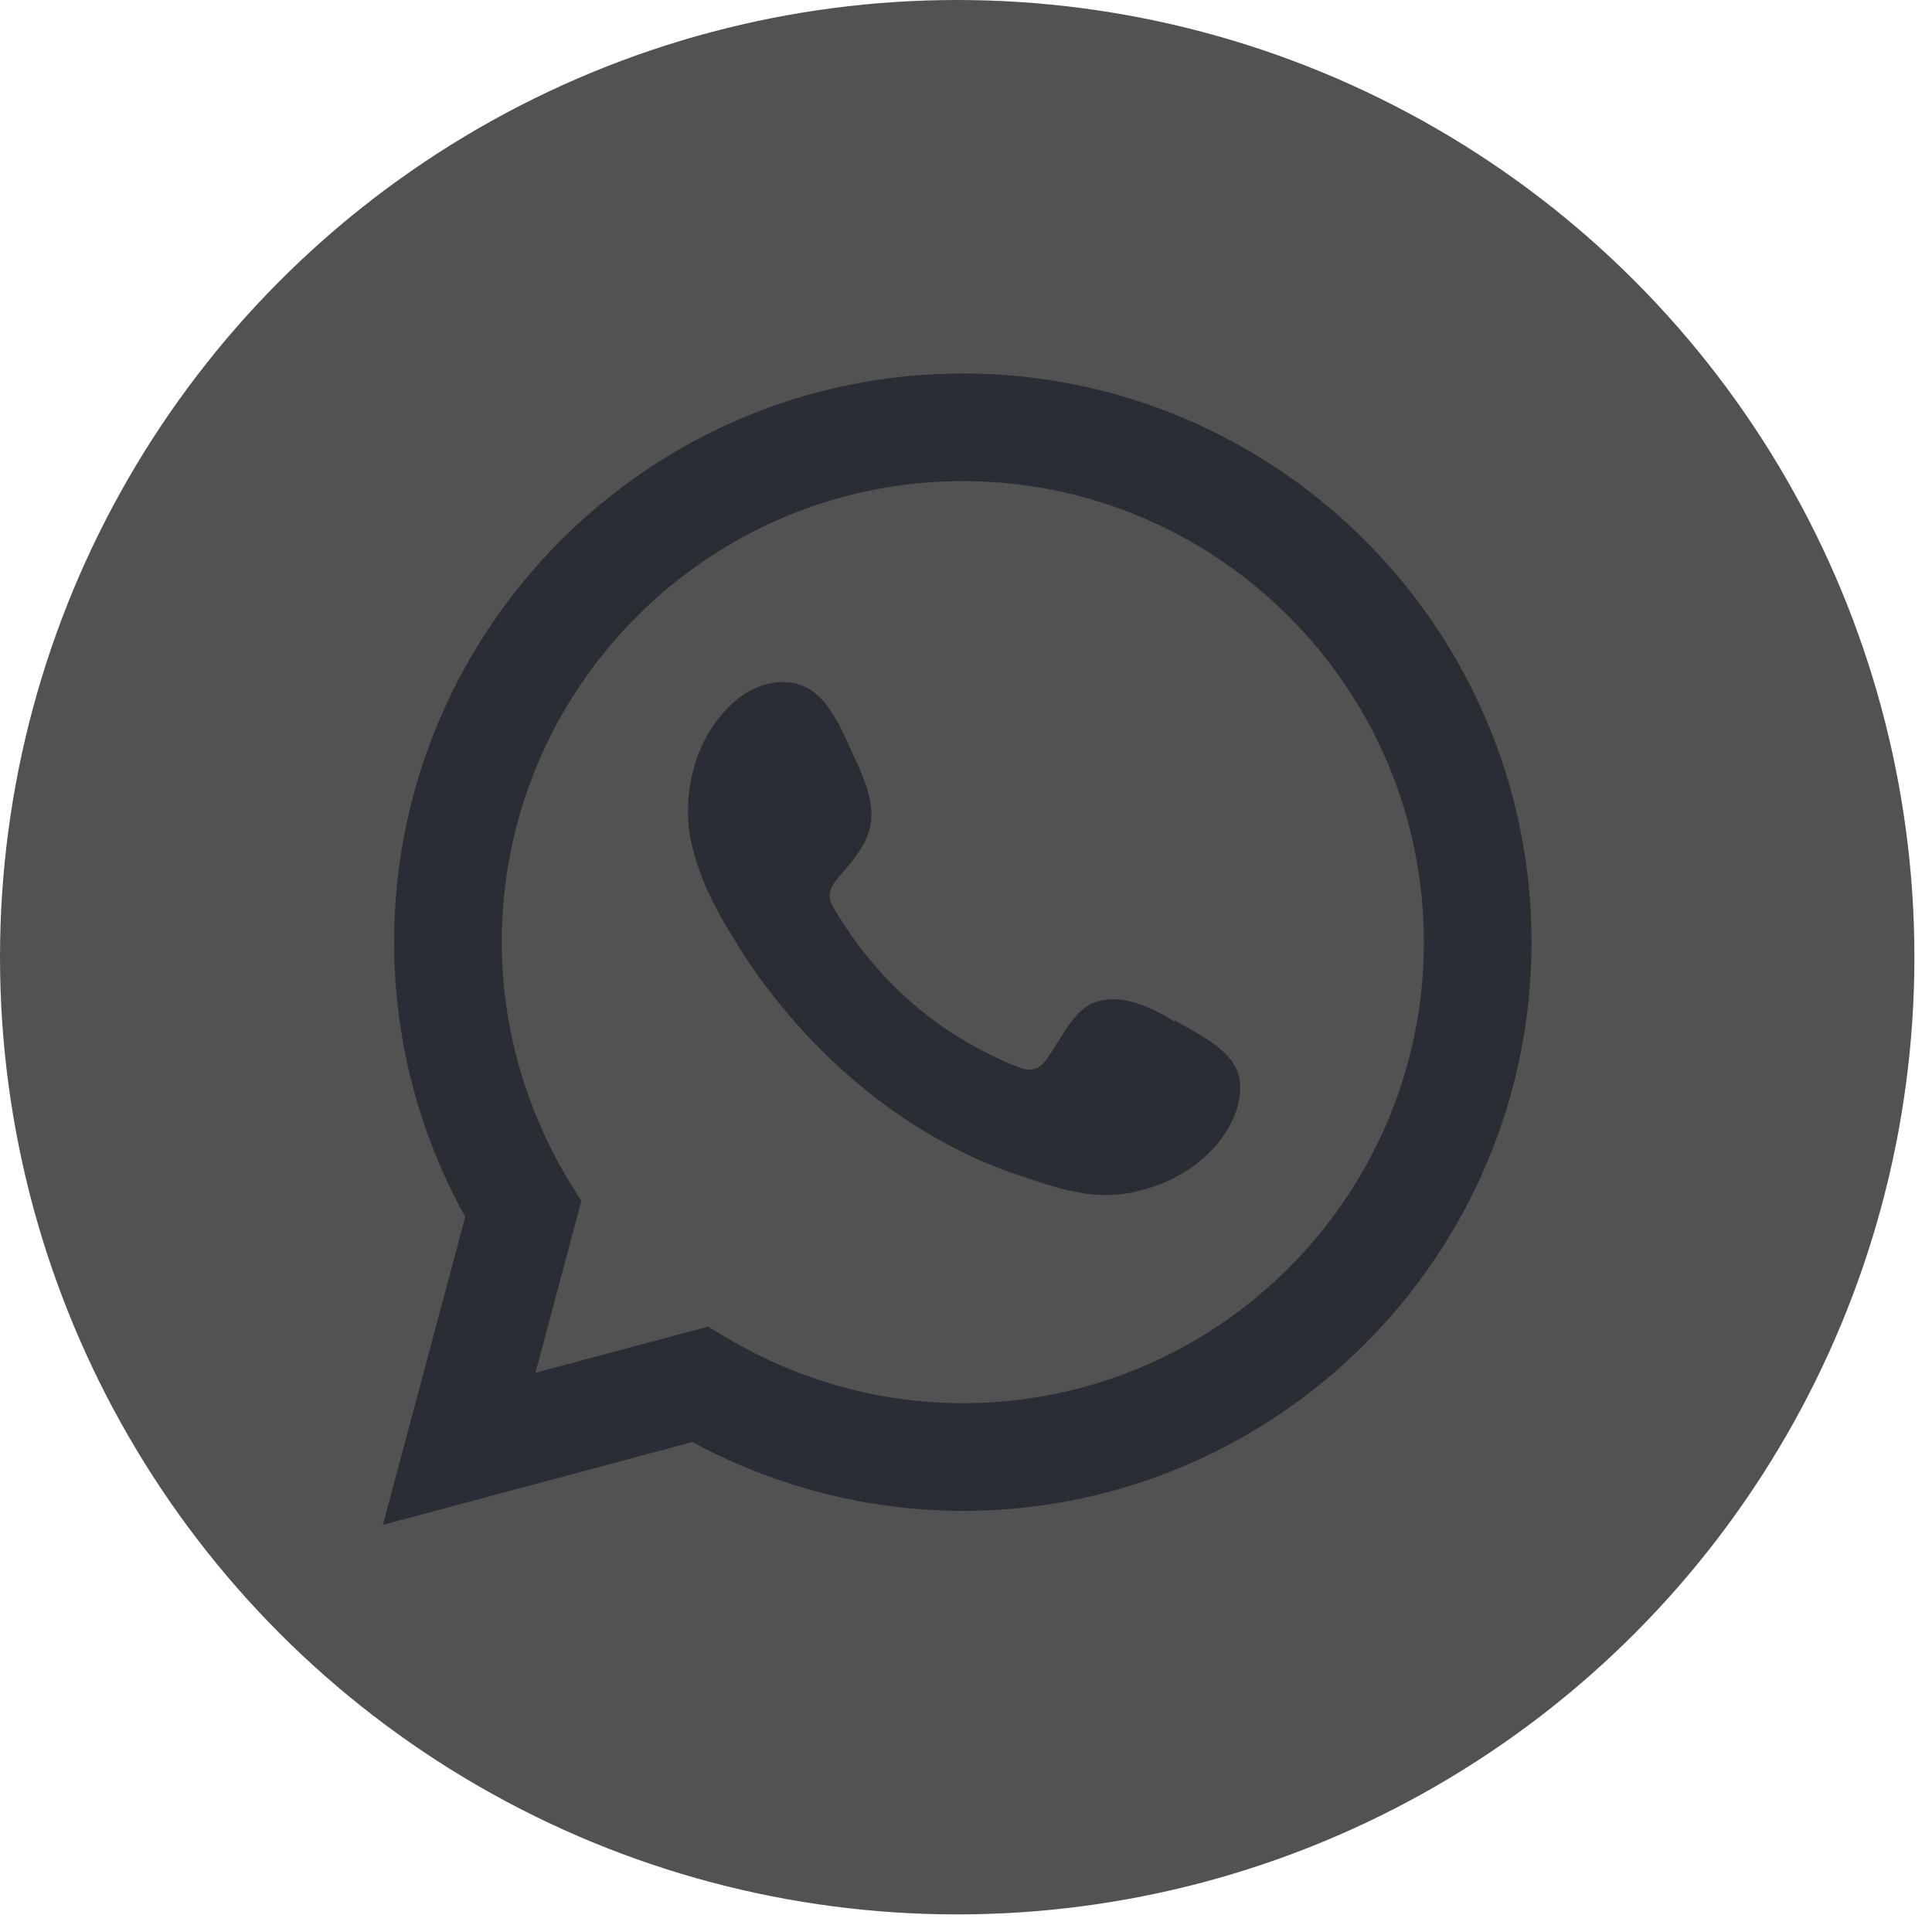 <svg width="38" height="38" viewBox="0 0 38 38" fill="none" xmlns="http://www.w3.org/2000/svg">
<circle cx="18.827" cy="18.827" r="18.827" fill="#525252"/>
<path d="M7.531 29.993L9.151 23.935C8.231 22.278 7.752 20.419 7.752 18.531C7.752 12.363 12.769 7.346 18.937 7.346C25.105 7.346 30.123 12.363 30.123 18.531C30.123 24.699 25.105 29.717 18.937 29.717C17.087 29.717 15.255 29.247 13.616 28.363L7.531 29.993ZM13.92 26.09L14.307 26.32C15.715 27.157 17.317 27.599 18.937 27.599C23.936 27.599 28.006 23.53 28.006 18.531C28.006 13.532 23.936 9.463 18.937 9.463C13.938 9.463 9.869 13.532 9.869 18.531C9.869 20.179 10.33 21.809 11.195 23.236L11.434 23.622L10.532 27.001L13.938 26.09H13.92Z" fill="#2B2D34"/>
<path fill-rule="evenodd" clip-rule="evenodd" d="M23.099 20.089C22.638 19.812 22.04 19.509 21.497 19.73C21.082 19.895 20.816 20.549 20.549 20.88C20.41 21.055 20.245 21.074 20.033 20.991C18.468 20.365 17.271 19.325 16.415 17.888C16.268 17.667 16.295 17.492 16.47 17.281C16.728 16.977 17.059 16.627 17.124 16.213C17.198 15.799 17.004 15.32 16.829 14.952C16.608 14.482 16.369 13.81 15.899 13.543C15.467 13.294 14.896 13.433 14.509 13.746C13.846 14.289 13.524 15.136 13.533 15.983C13.533 16.222 13.561 16.461 13.626 16.692C13.764 17.244 14.012 17.769 14.307 18.257C14.528 18.625 14.758 18.993 15.016 19.334C15.853 20.466 16.894 21.451 18.09 22.197C18.689 22.565 19.343 22.887 20.015 23.108C20.77 23.357 21.442 23.615 22.252 23.458C23.099 23.292 23.936 22.768 24.277 21.948C24.378 21.709 24.424 21.433 24.369 21.175C24.249 20.641 23.541 20.328 23.108 20.07L23.099 20.089Z" fill="#2B2D34"/>
</svg>
